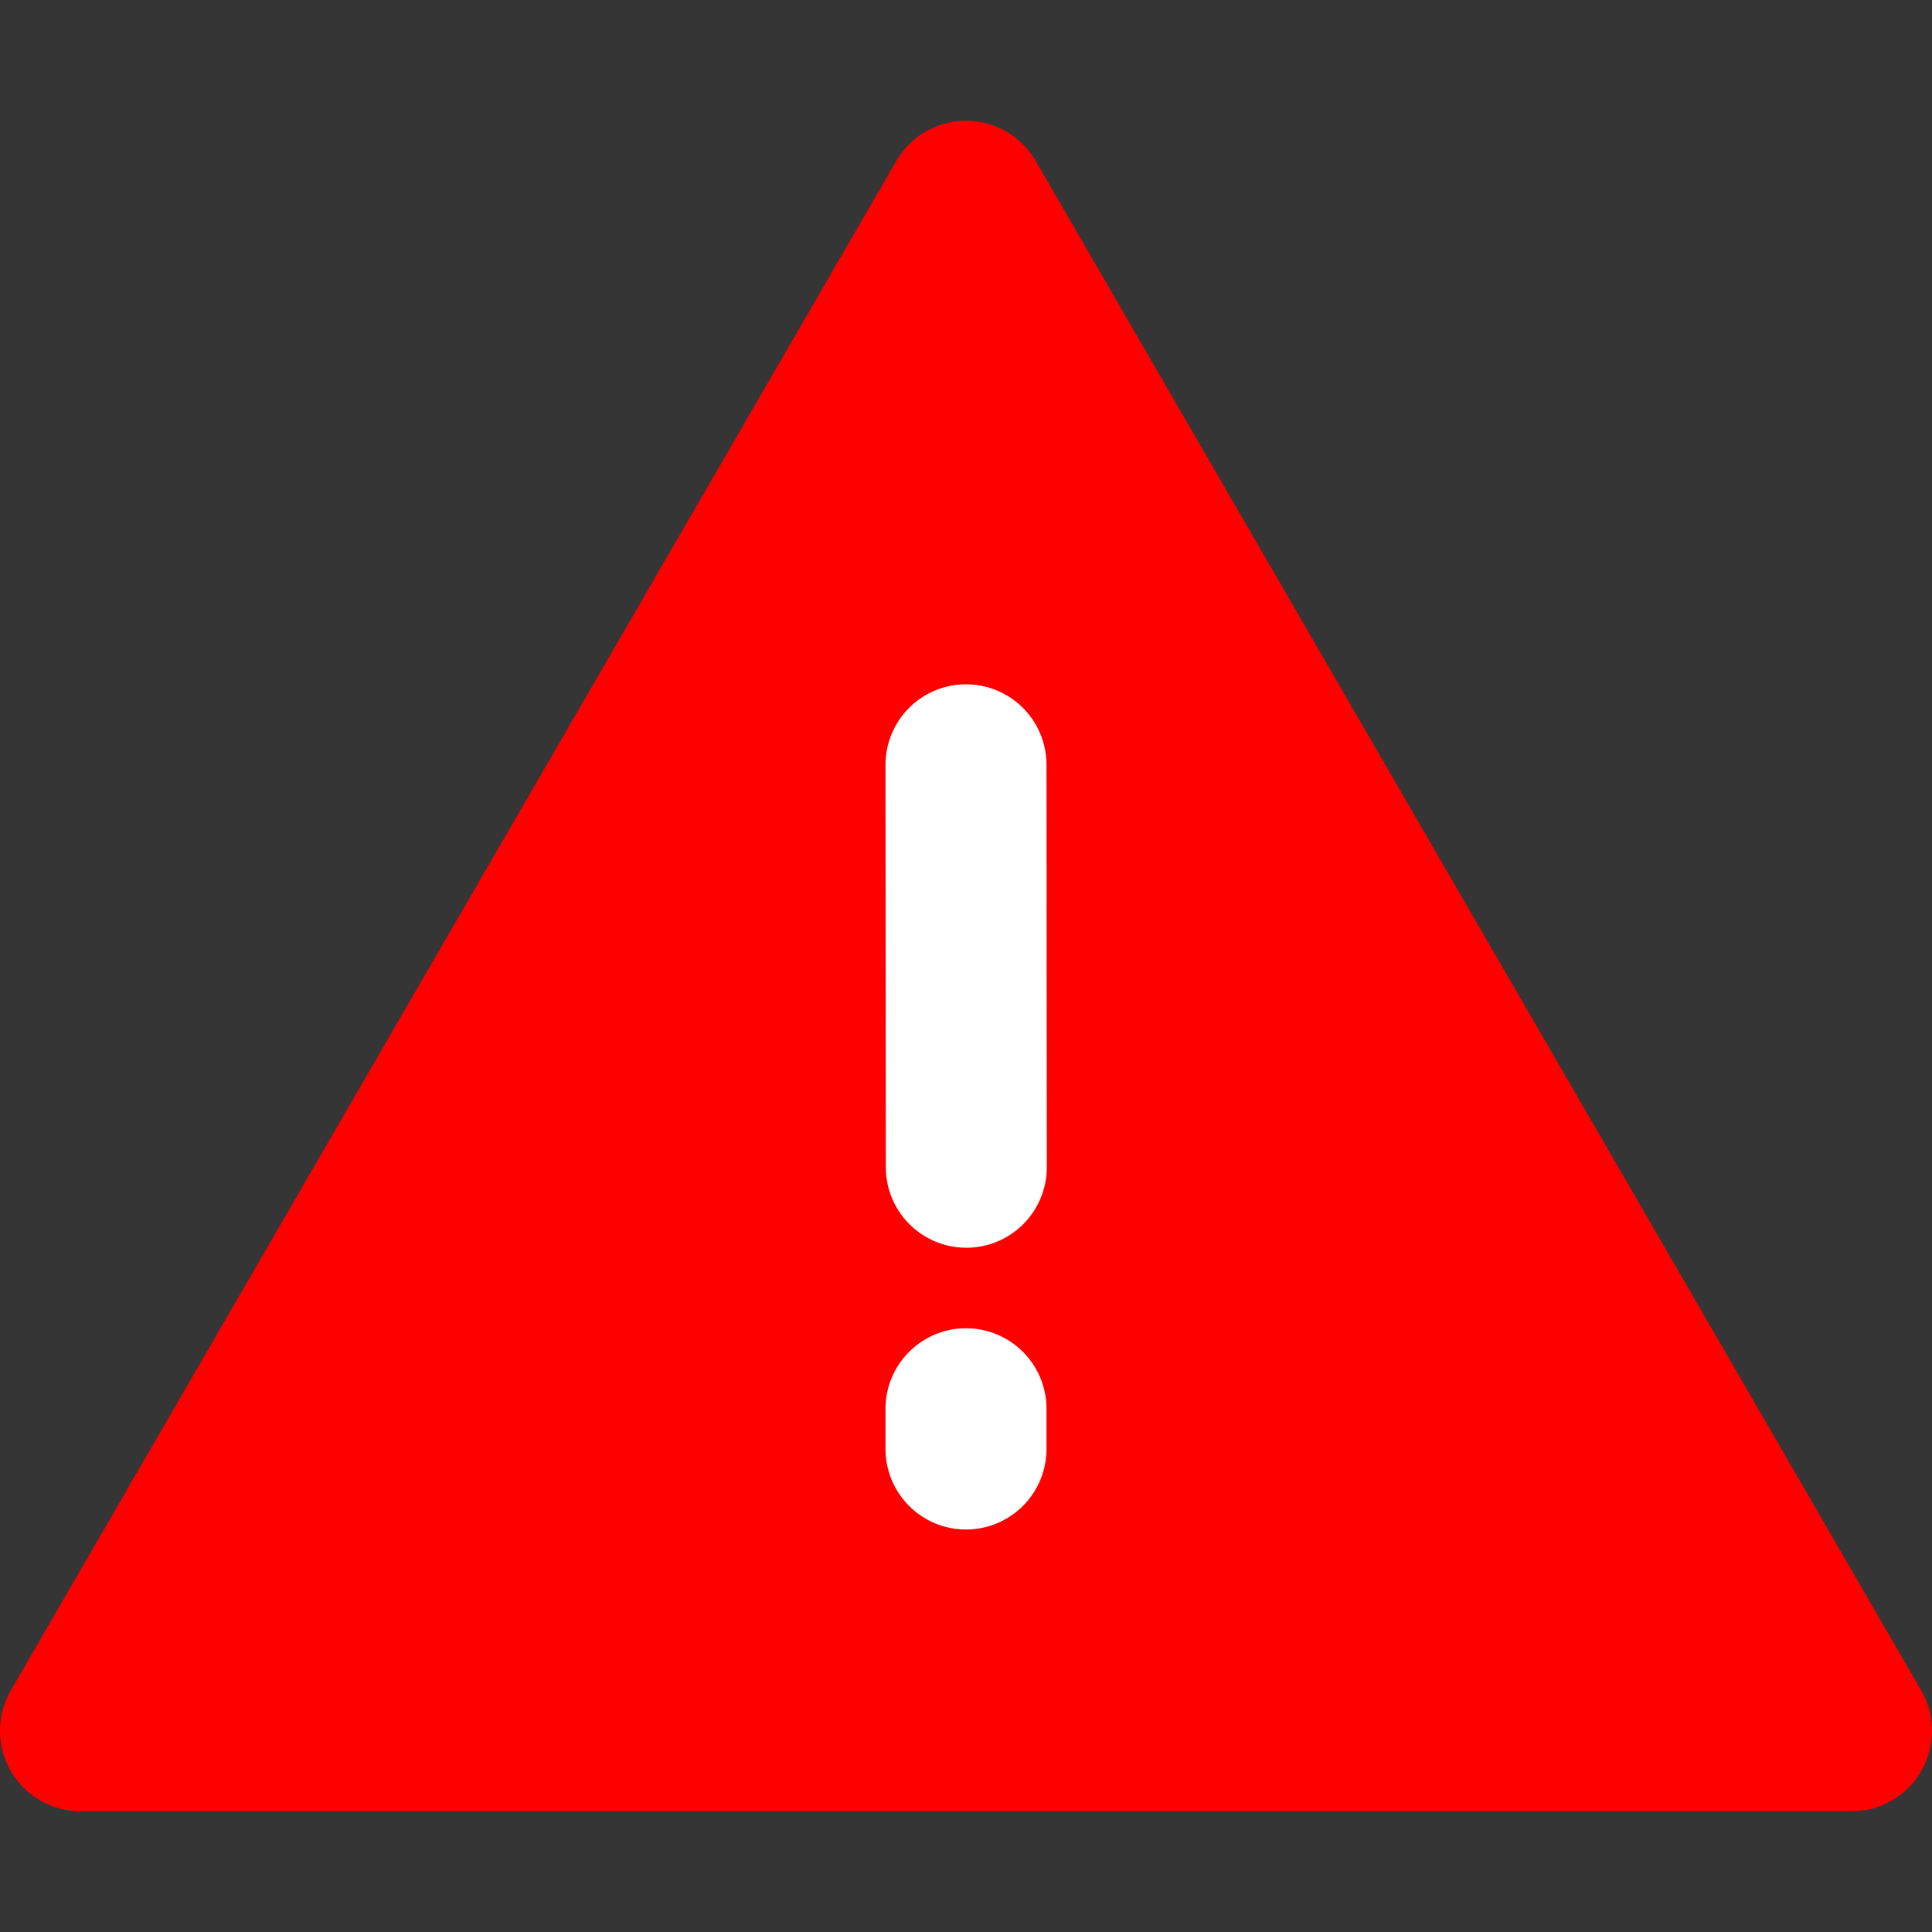 <?xml version="1.0" encoding="UTF-8"?><svg width="24" height="24" viewBox="0 0 48 48" fill="none" xmlns="http://www.w3.org/2000/svg"><rect x="0" y="0" width="48" height="48" fill="#333333" stroke="none"/><rect width="48" height="48" fill="white" fill-opacity="0.01"/><path fill-rule="evenodd" clip-rule="evenodd" d="M24 5L2 43H46L24 5Z" fill="#ff0000" stroke="#ff0000" stroke-width="4" stroke-linejoin="round"/><path d="M24 35V36" stroke="#FFF" stroke-width="4" stroke-linecap="round"/><path d="M24 19.001L24.008 29" stroke="#FFF" stroke-width="4" stroke-linecap="round"/></svg>